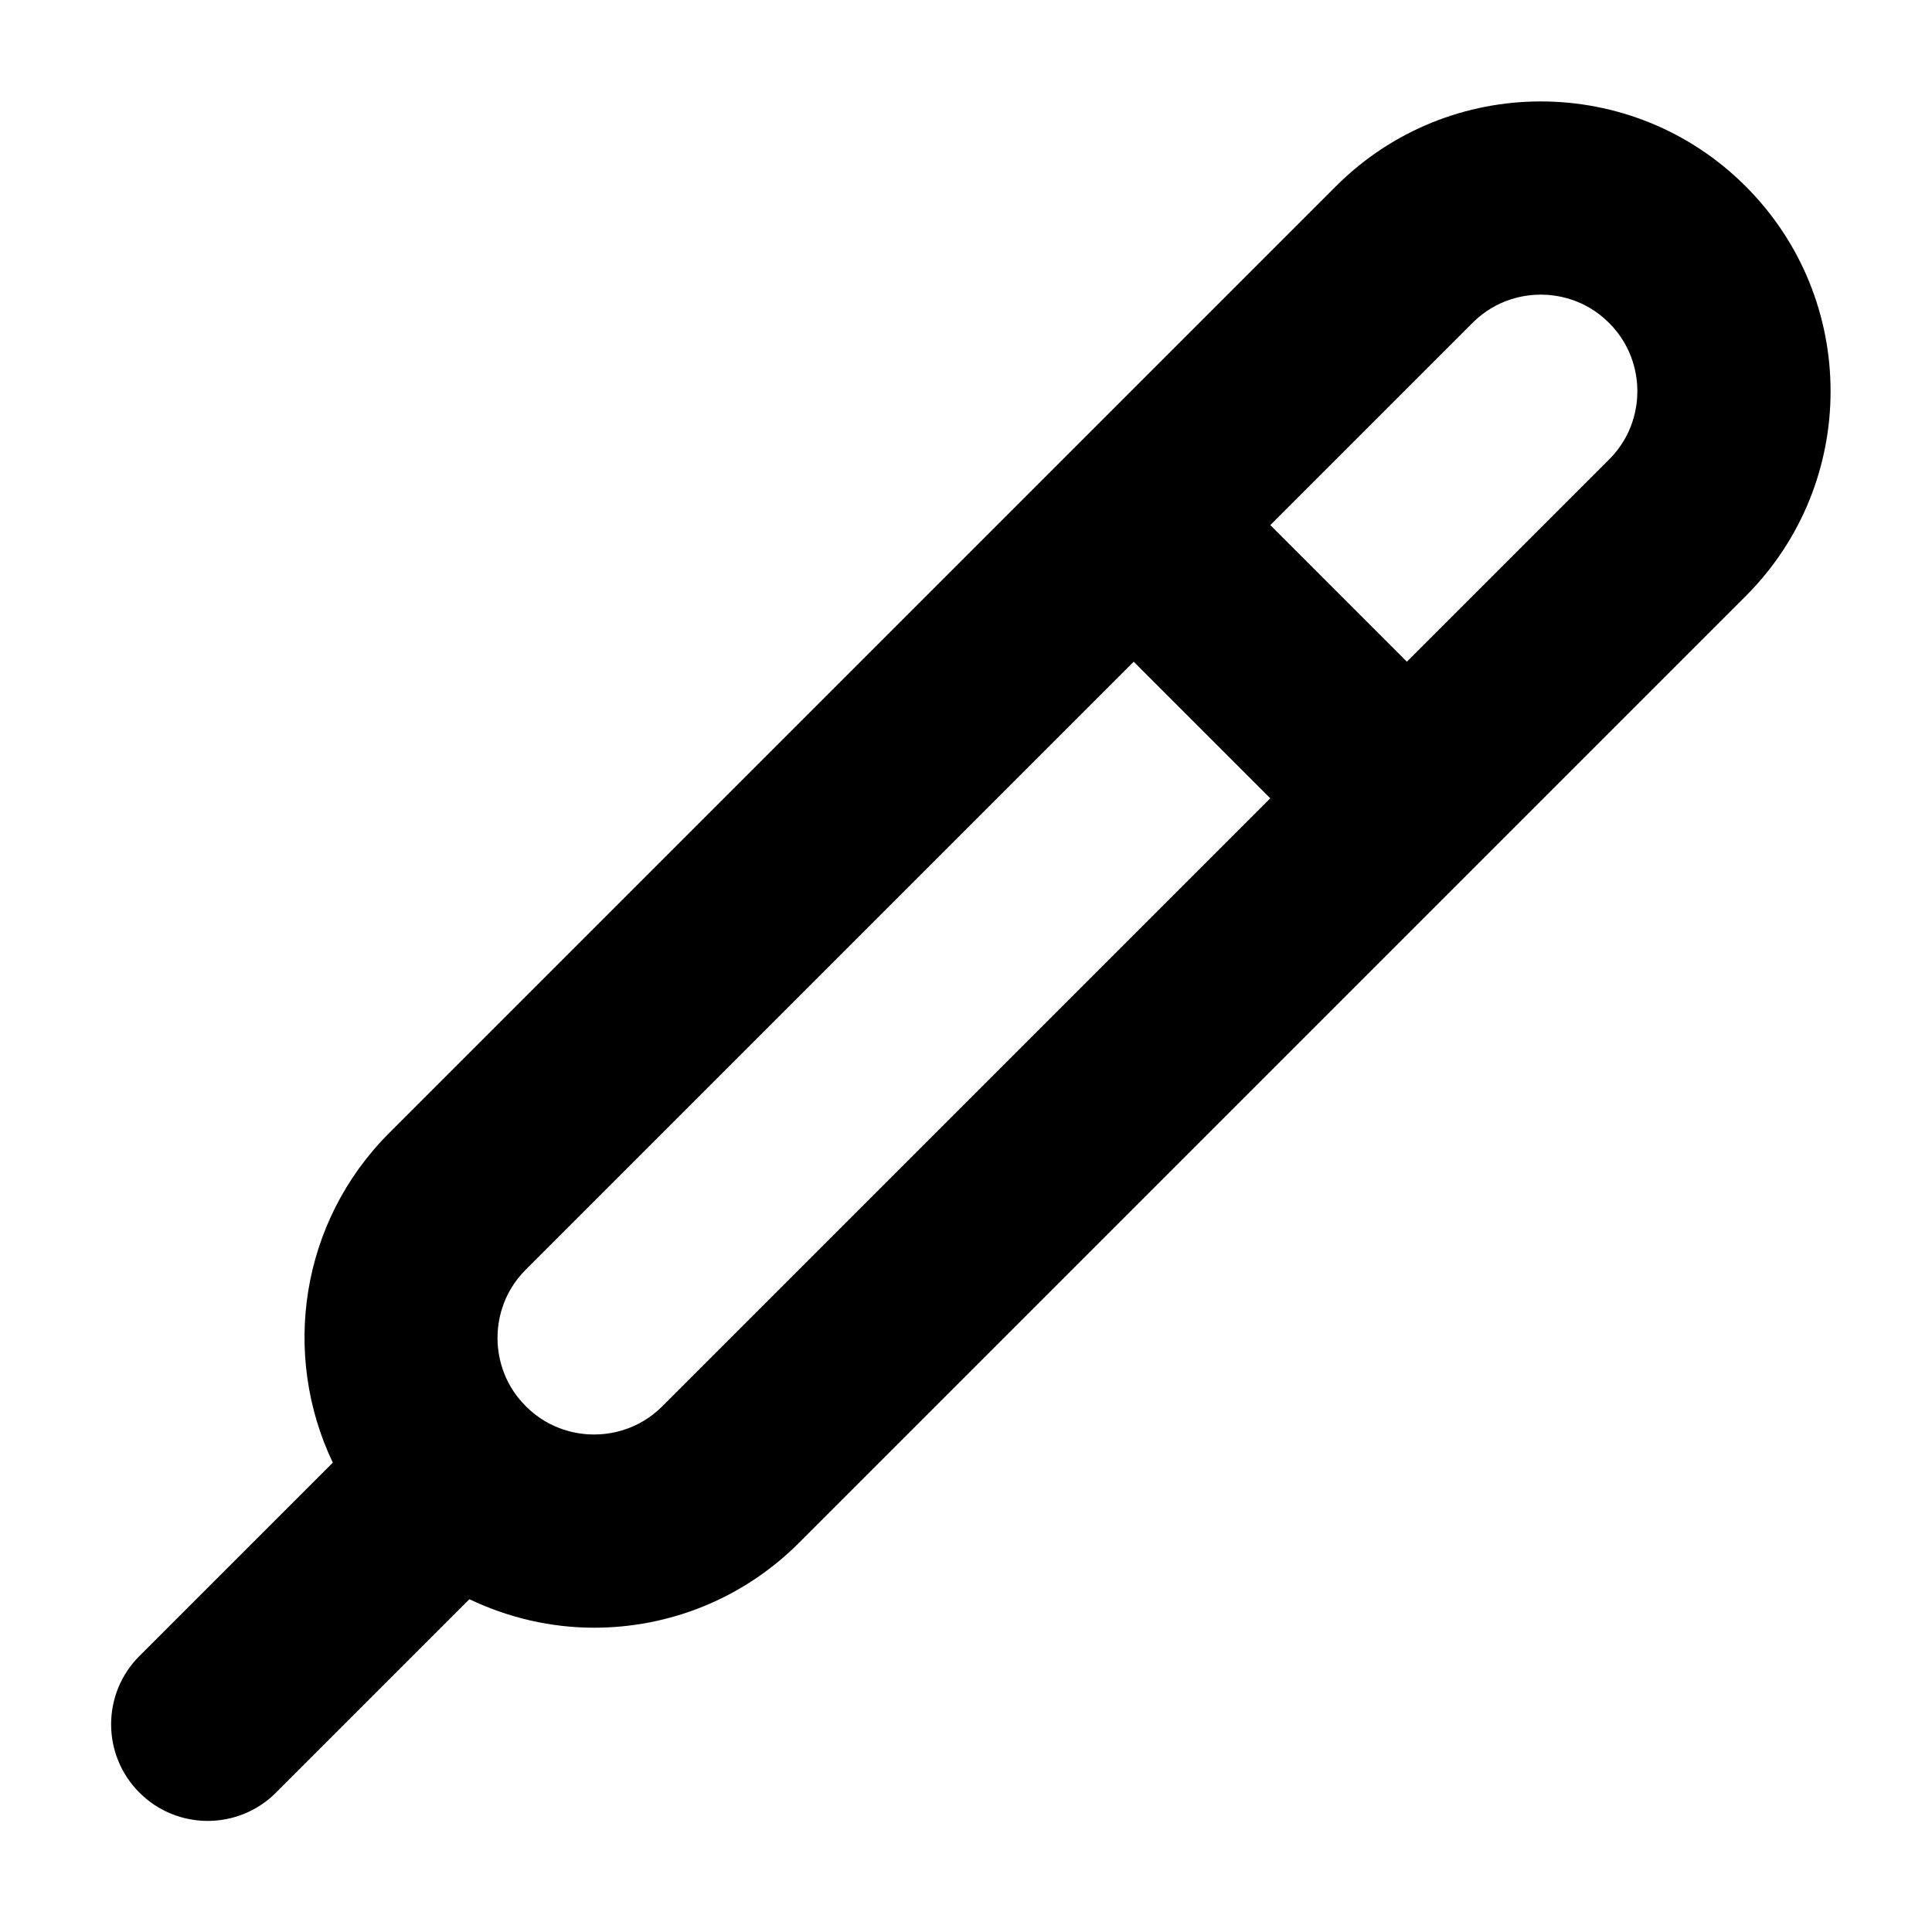 <svg xmlns="http://www.w3.org/2000/svg" xmlns:xlink="http://www.w3.org/1999/xlink" version="1.1" x="0px" y="0px" viewBox="0 0 100 100" enable-background="new 0 0 100 100" xml:space="preserve"><path d="M90.356,9.644C87.428,6.714,83.589,5.25,79.75,5.25s-7.678,1.465-10.606,4.394l-49,49  c-4.617,4.616-5.579,11.488-2.918,17.062c-0.003,0.004-0.007,0.006-0.01,0.009l-10,10c-1.953,1.952-1.953,5.118,0,7.07  c0.976,0.977,2.256,1.465,3.535,1.465s2.56-0.488,3.535-1.465l10-10c0.003-0.003,0.005-0.007,0.009-0.011  c2.038,0.973,4.244,1.476,6.456,1.476c3.839,0,7.678-1.465,10.606-4.394l49-49C96.215,24.999,96.215,15.501,90.356,9.644z   M34.285,72.785c-1.274,1.274-2.762,1.465-3.535,1.465s-2.261-0.19-3.536-1.465c-1.273-1.274-1.464-2.762-1.464-3.535  s0.19-2.261,1.465-3.535L58.68,34.25l7.07,7.07L34.285,72.785z M83.285,23.785L72.82,34.25l-7.07-7.071l10.465-10.465  c1.274-1.274,2.762-1.464,3.535-1.464s2.261,0.19,3.536,1.465c1.273,1.274,1.464,2.762,1.464,3.535S84.56,22.511,83.285,23.785z"></path></svg>